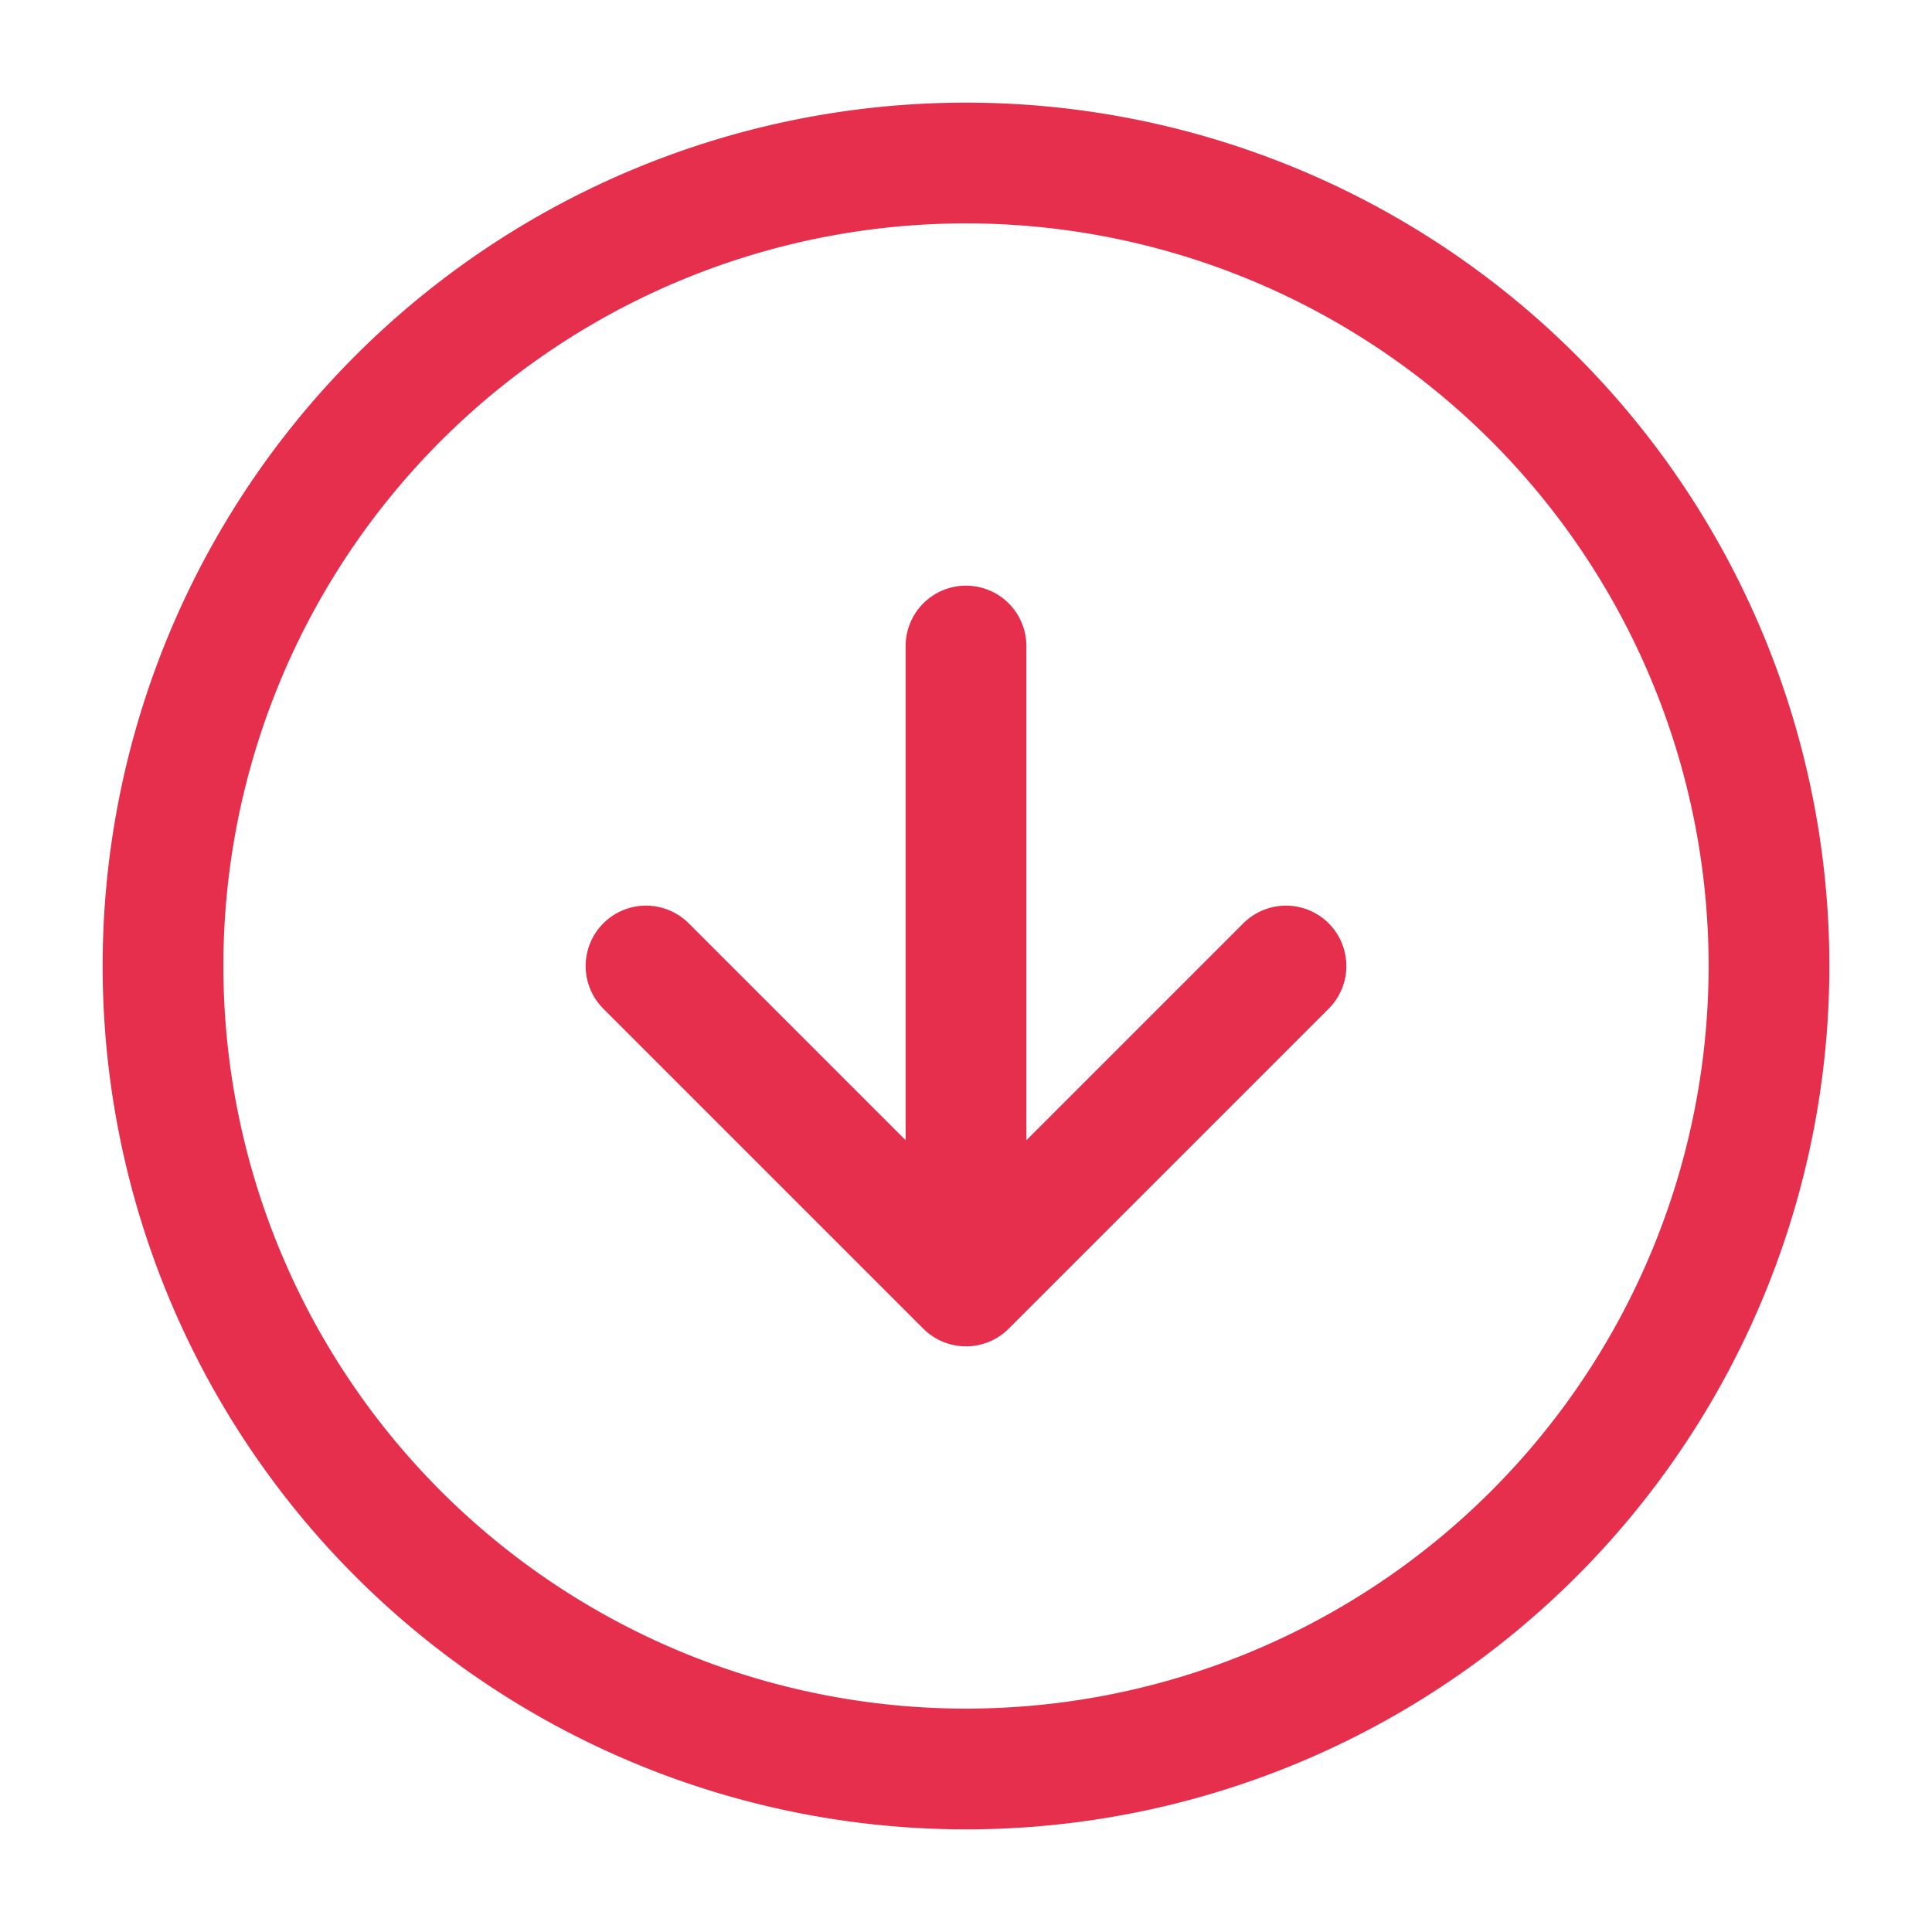 <svg width="32" height="32" fill="none" xmlns="http://www.w3.org/2000/svg"><path d="M16 29.3a13.3 13.3 0 100-26.6 13.3 13.3 0 000 26.6z" stroke="#E62E4D" stroke-width="2" stroke-linecap="round" stroke-linejoin="round"/><path d="M10.7 16l5.3 5.3 5.3-5.3M16 10.7v10.6" stroke="#E62E4D" stroke-width="2" stroke-linecap="round" stroke-linejoin="round"/></svg>